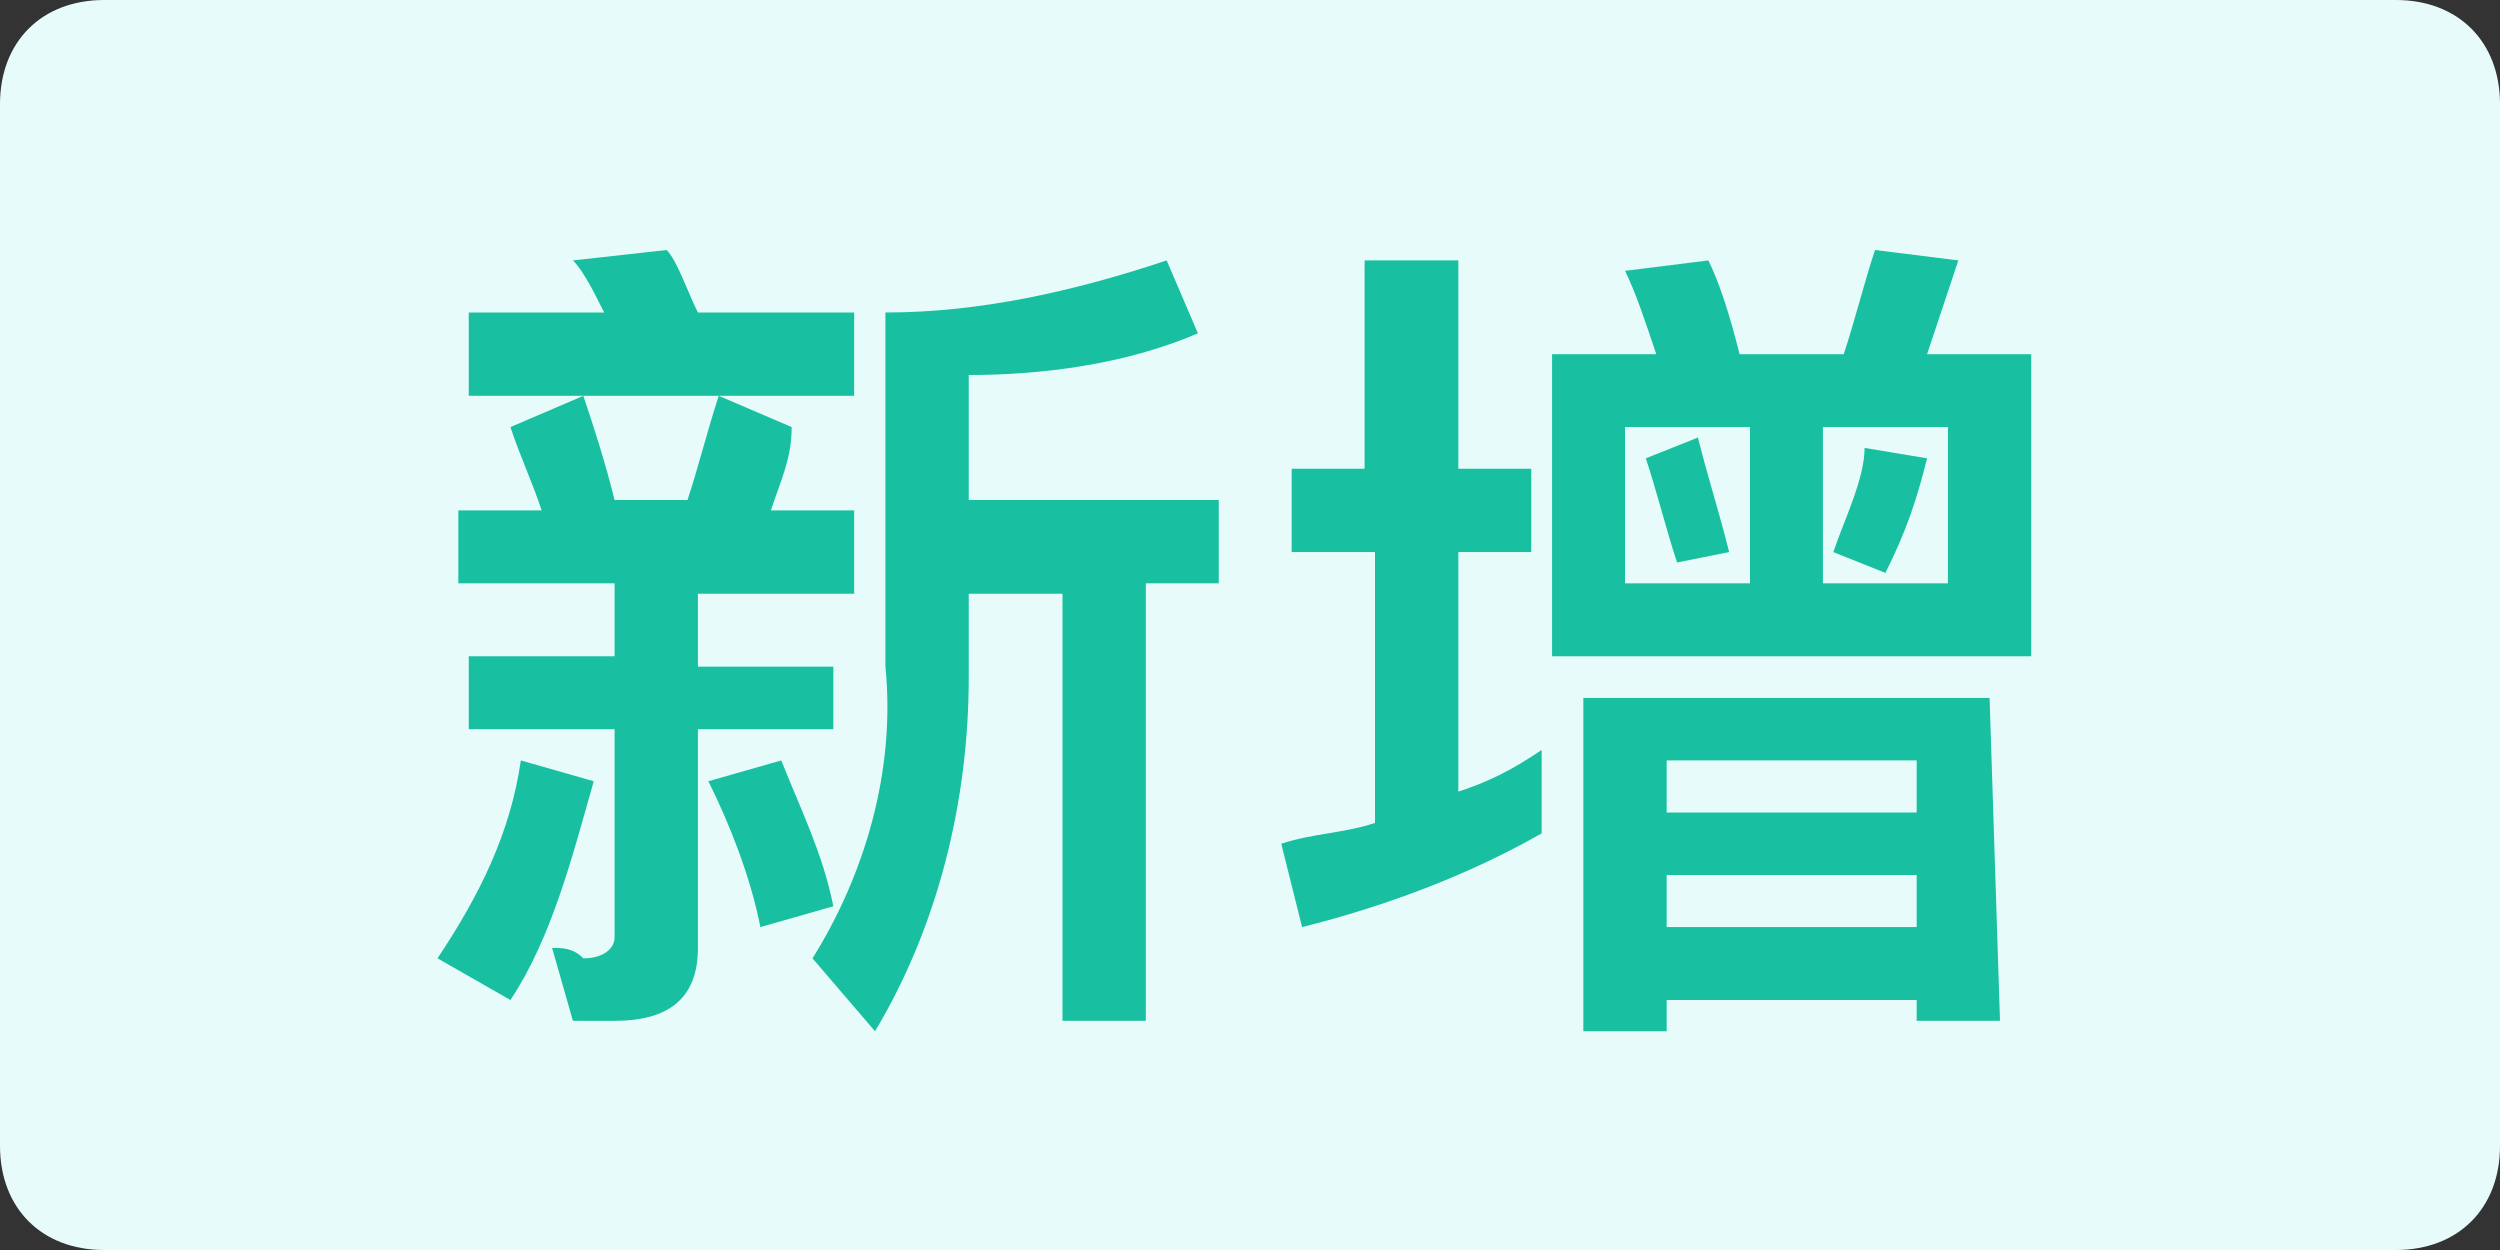 <svg viewBox="0 0 24 12" version="1.1" xmlns="http://www.w3.org/2000/svg"><rect x="0" y="0" width="24" height="12" fill="#333333" stroke="none"/><path fill="#e7fcfa" d="M1,0h22c0.6,0,1,0.4,1,1v10c0,0.6-0.4,1-1,1H1c-0.6,0-1-0.4-1-1V1C0,0.4,0.4,0,1,0z"/><path fill="#18c0a1" d="M5.7,7.5C5.5,8.2,5.3,9,4.9,9.6L4.2,9.2C4.6,8.6,4.9,8,5,7.3L5.7,7.5z M5.2,4.9C5.1,4.6,5,4.4,4.9,4.1l0.7-0.3	c0.1,0.3,0.2,0.6,0.3,1h0.7c0.1-0.3,0.2-0.7,0.3-1l0.7,0.3C7.6,4.4,7.5,4.6,7.4,4.9h0.8v0.8H6.7v0.7H8V7H6.7v2.1	c0,0.5-0.3,0.7-0.8,0.7H5.5L5.3,9.1c0.1,0,0.2,0,0.3,0.1c0.2,0,0.3-0.1,0.3-0.2V7H4.5V6.3h1.4V5.6H4.4V4.9H5.2z M5.8,3	C5.7,2.8,5.6,2.6,5.5,2.5l0.9-0.1C6.5,2.5,6.6,2.8,6.7,3h1.5v0.8H4.5V3H5.8z M8,8.7L7.3,8.9C7.2,8.4,7,7.9,6.8,7.5l0.7-0.2	C7.7,7.8,7.9,8.2,8,8.7z M11.5,3.2C10.8,3.5,10,3.6,9.3,3.6v1.2h2.4v0.8H11v4.2h-0.8V5.7H9.3v0.8c0,1.2-0.3,2.4-0.9,3.4L7.8,9.2	c0.5-0.8,0.8-1.8,0.7-2.8V3c0.9,0,1.8-0.2,2.7-0.5L11.5,3.2z"/><path fill="#18c0a1" d="M13.1,4.5v-2H14v2h0.7v0.8H14v2.3c0.3-0.1,0.5-0.2,0.8-0.4V8c-0.7,0.4-1.5,0.7-2.3,0.9l-0.2-0.8	c0.3-0.1,0.6-0.1,0.9-0.2V5.3h-0.8V4.5H13.1z M16.7,3.4h1c0.1-0.3,0.2-0.7,0.3-1l0.8,0.1c-0.1,0.3-0.2,0.6-0.3,0.9h1v2.9h-4.6V3.4h1	c-0.1-0.3-0.2-0.6-0.3-0.8l0.8-0.1C16.5,2.7,16.6,3,16.7,3.4z M19.2,9.8h-0.8V9.6H16v0.3h-0.8V6.7h3.9L19.2,9.8z M16.8,4.1h-1.2v1.5	h1.2V4.1z M16.6,5.3l-0.5,0.1c-0.1-0.3-0.2-0.7-0.3-1l0.5-0.2C16.4,4.6,16.5,4.9,16.6,5.3z M18.4,7.8V7.3H16v0.5L18.4,7.8z M18.4,8.9V8.4H16v0.5L18.4,8.9z M18.7,4.1h-1.2v1.5h1.2L18.7,4.1z M18.5,4.4c-0.1,0.4-0.2,0.7-0.4,1.1l-0.5-0.2	c0.1-0.3,0.3-0.7,0.3-1L18.5,4.4z"/></svg>
